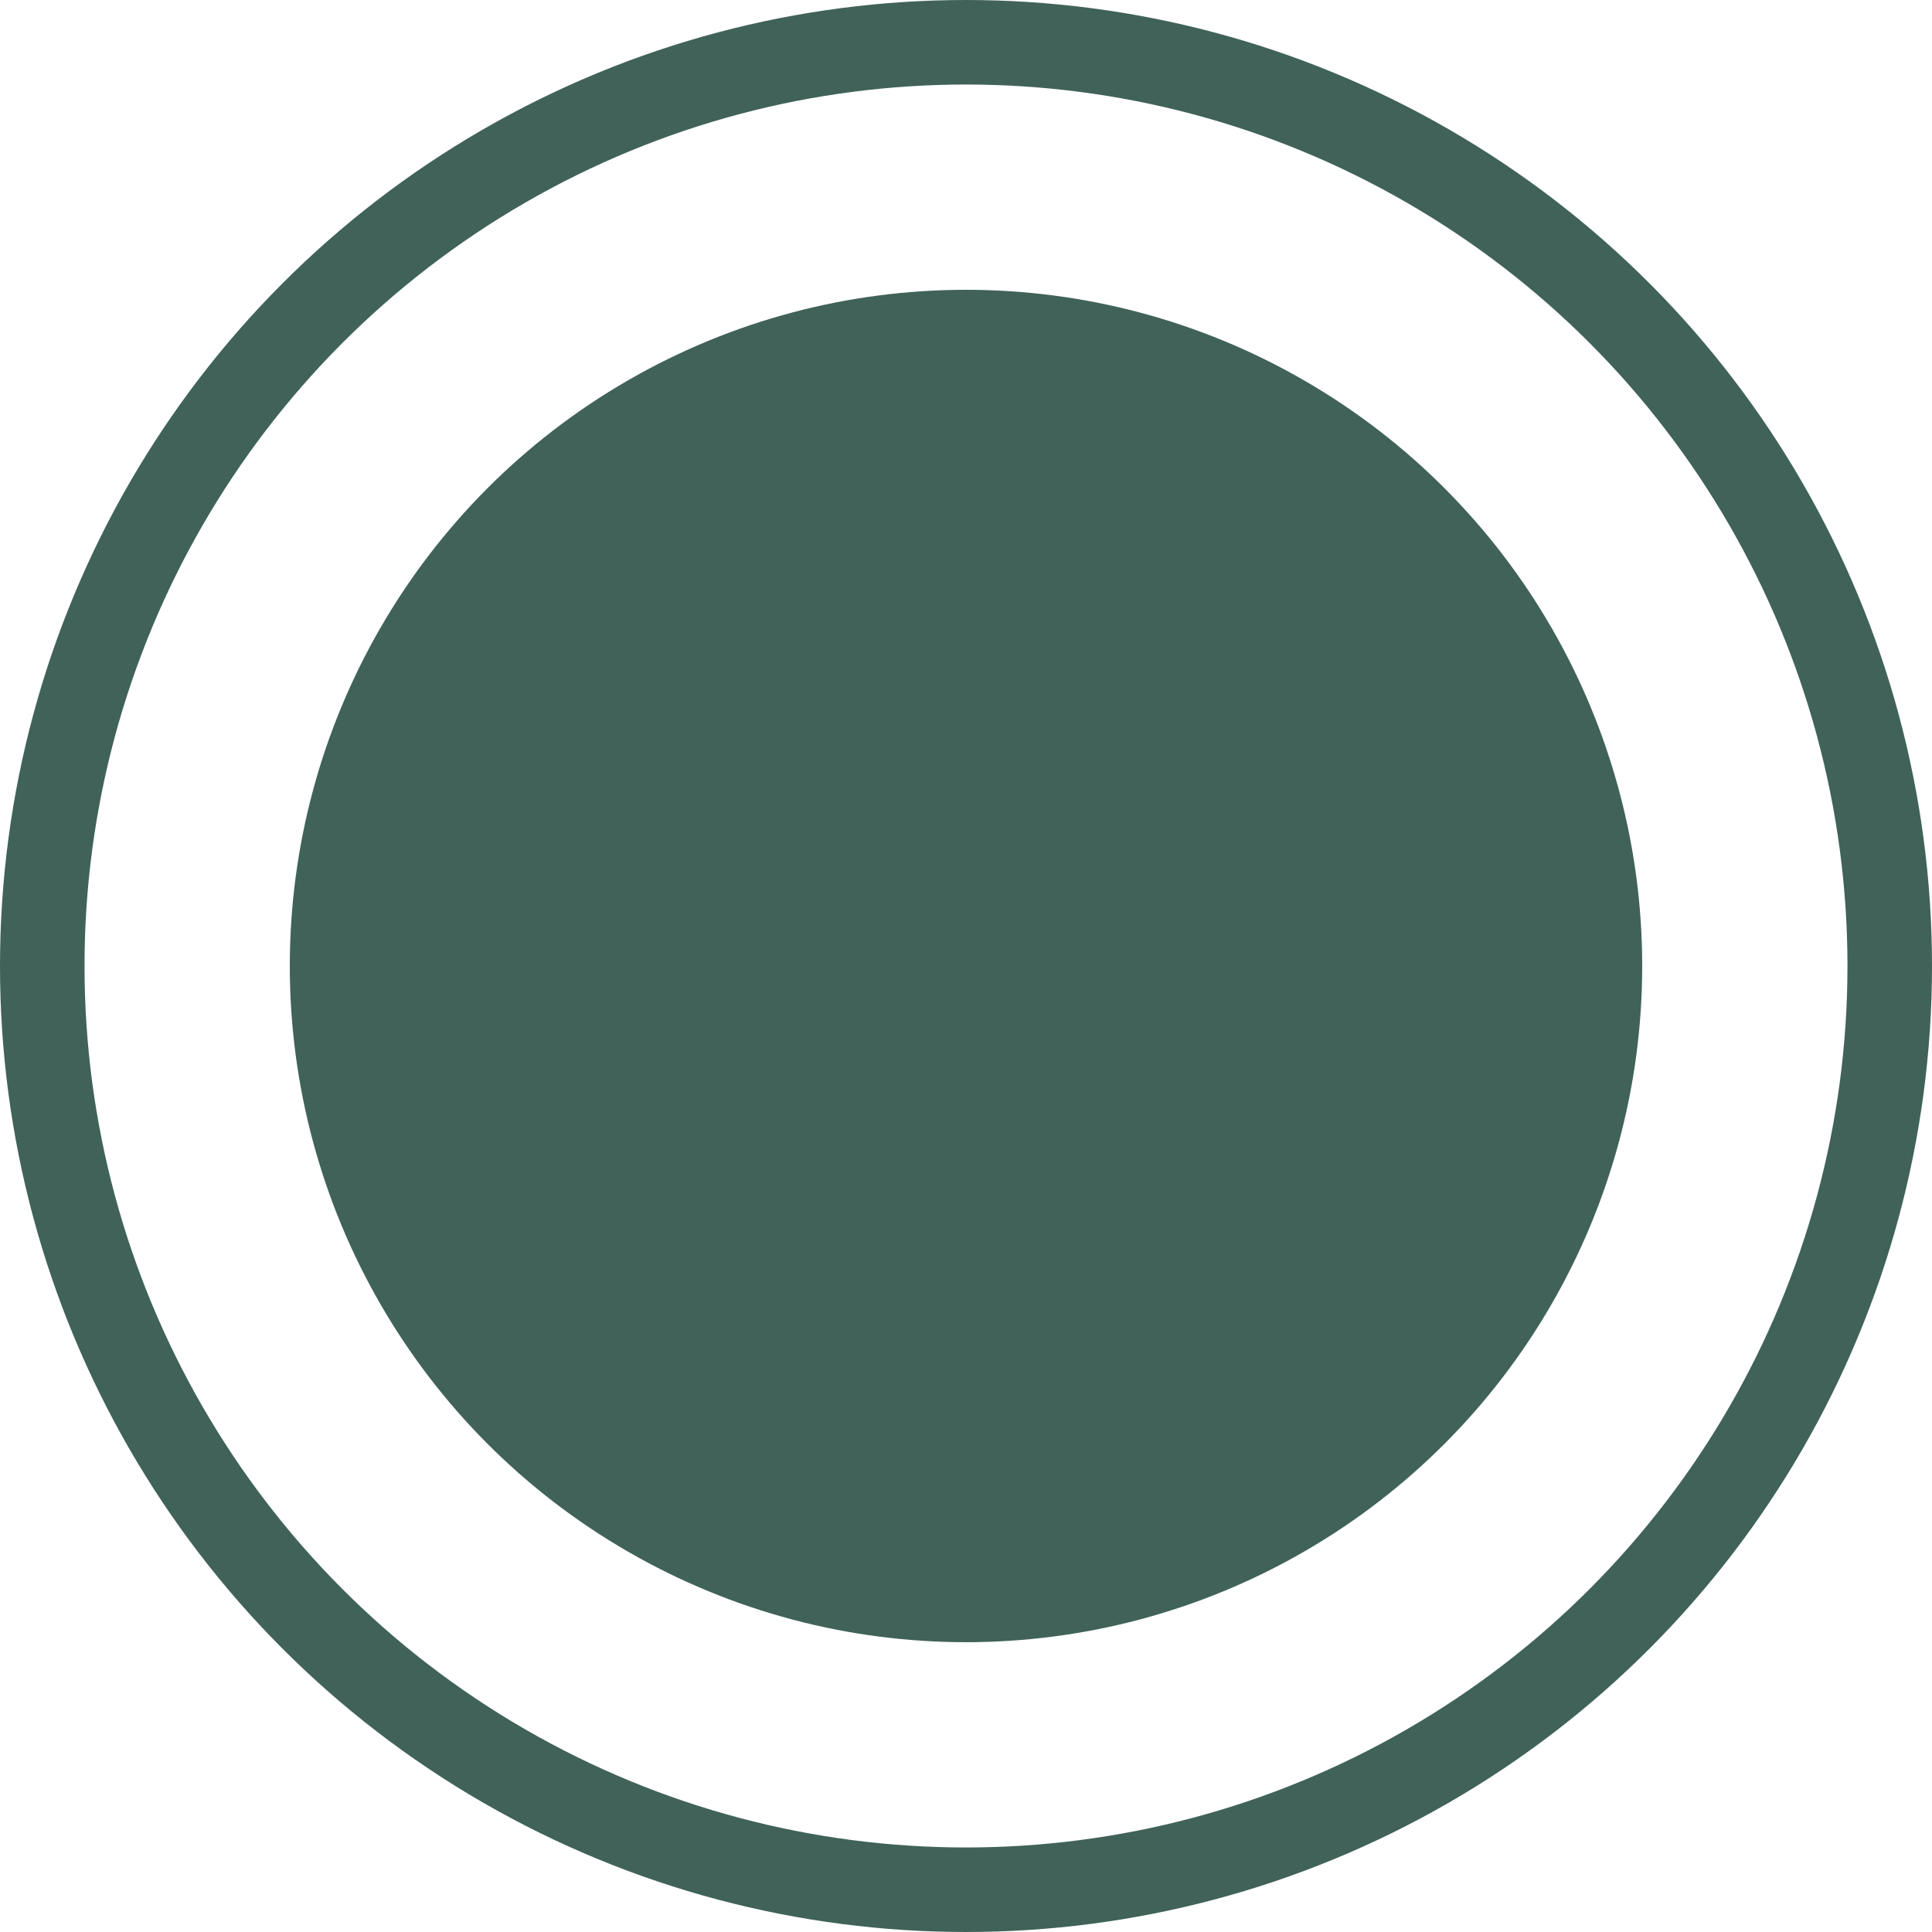 <svg width="16" height="16" viewBox="0 0 16 16" fill="none" xmlns="http://www.w3.org/2000/svg">
<circle cx="8" cy="8" r="7.65" stroke="#406259" stroke-width="0.7"/>
<circle cx="8" cy="8" r="5.6" fill="#406259"/>
</svg>
